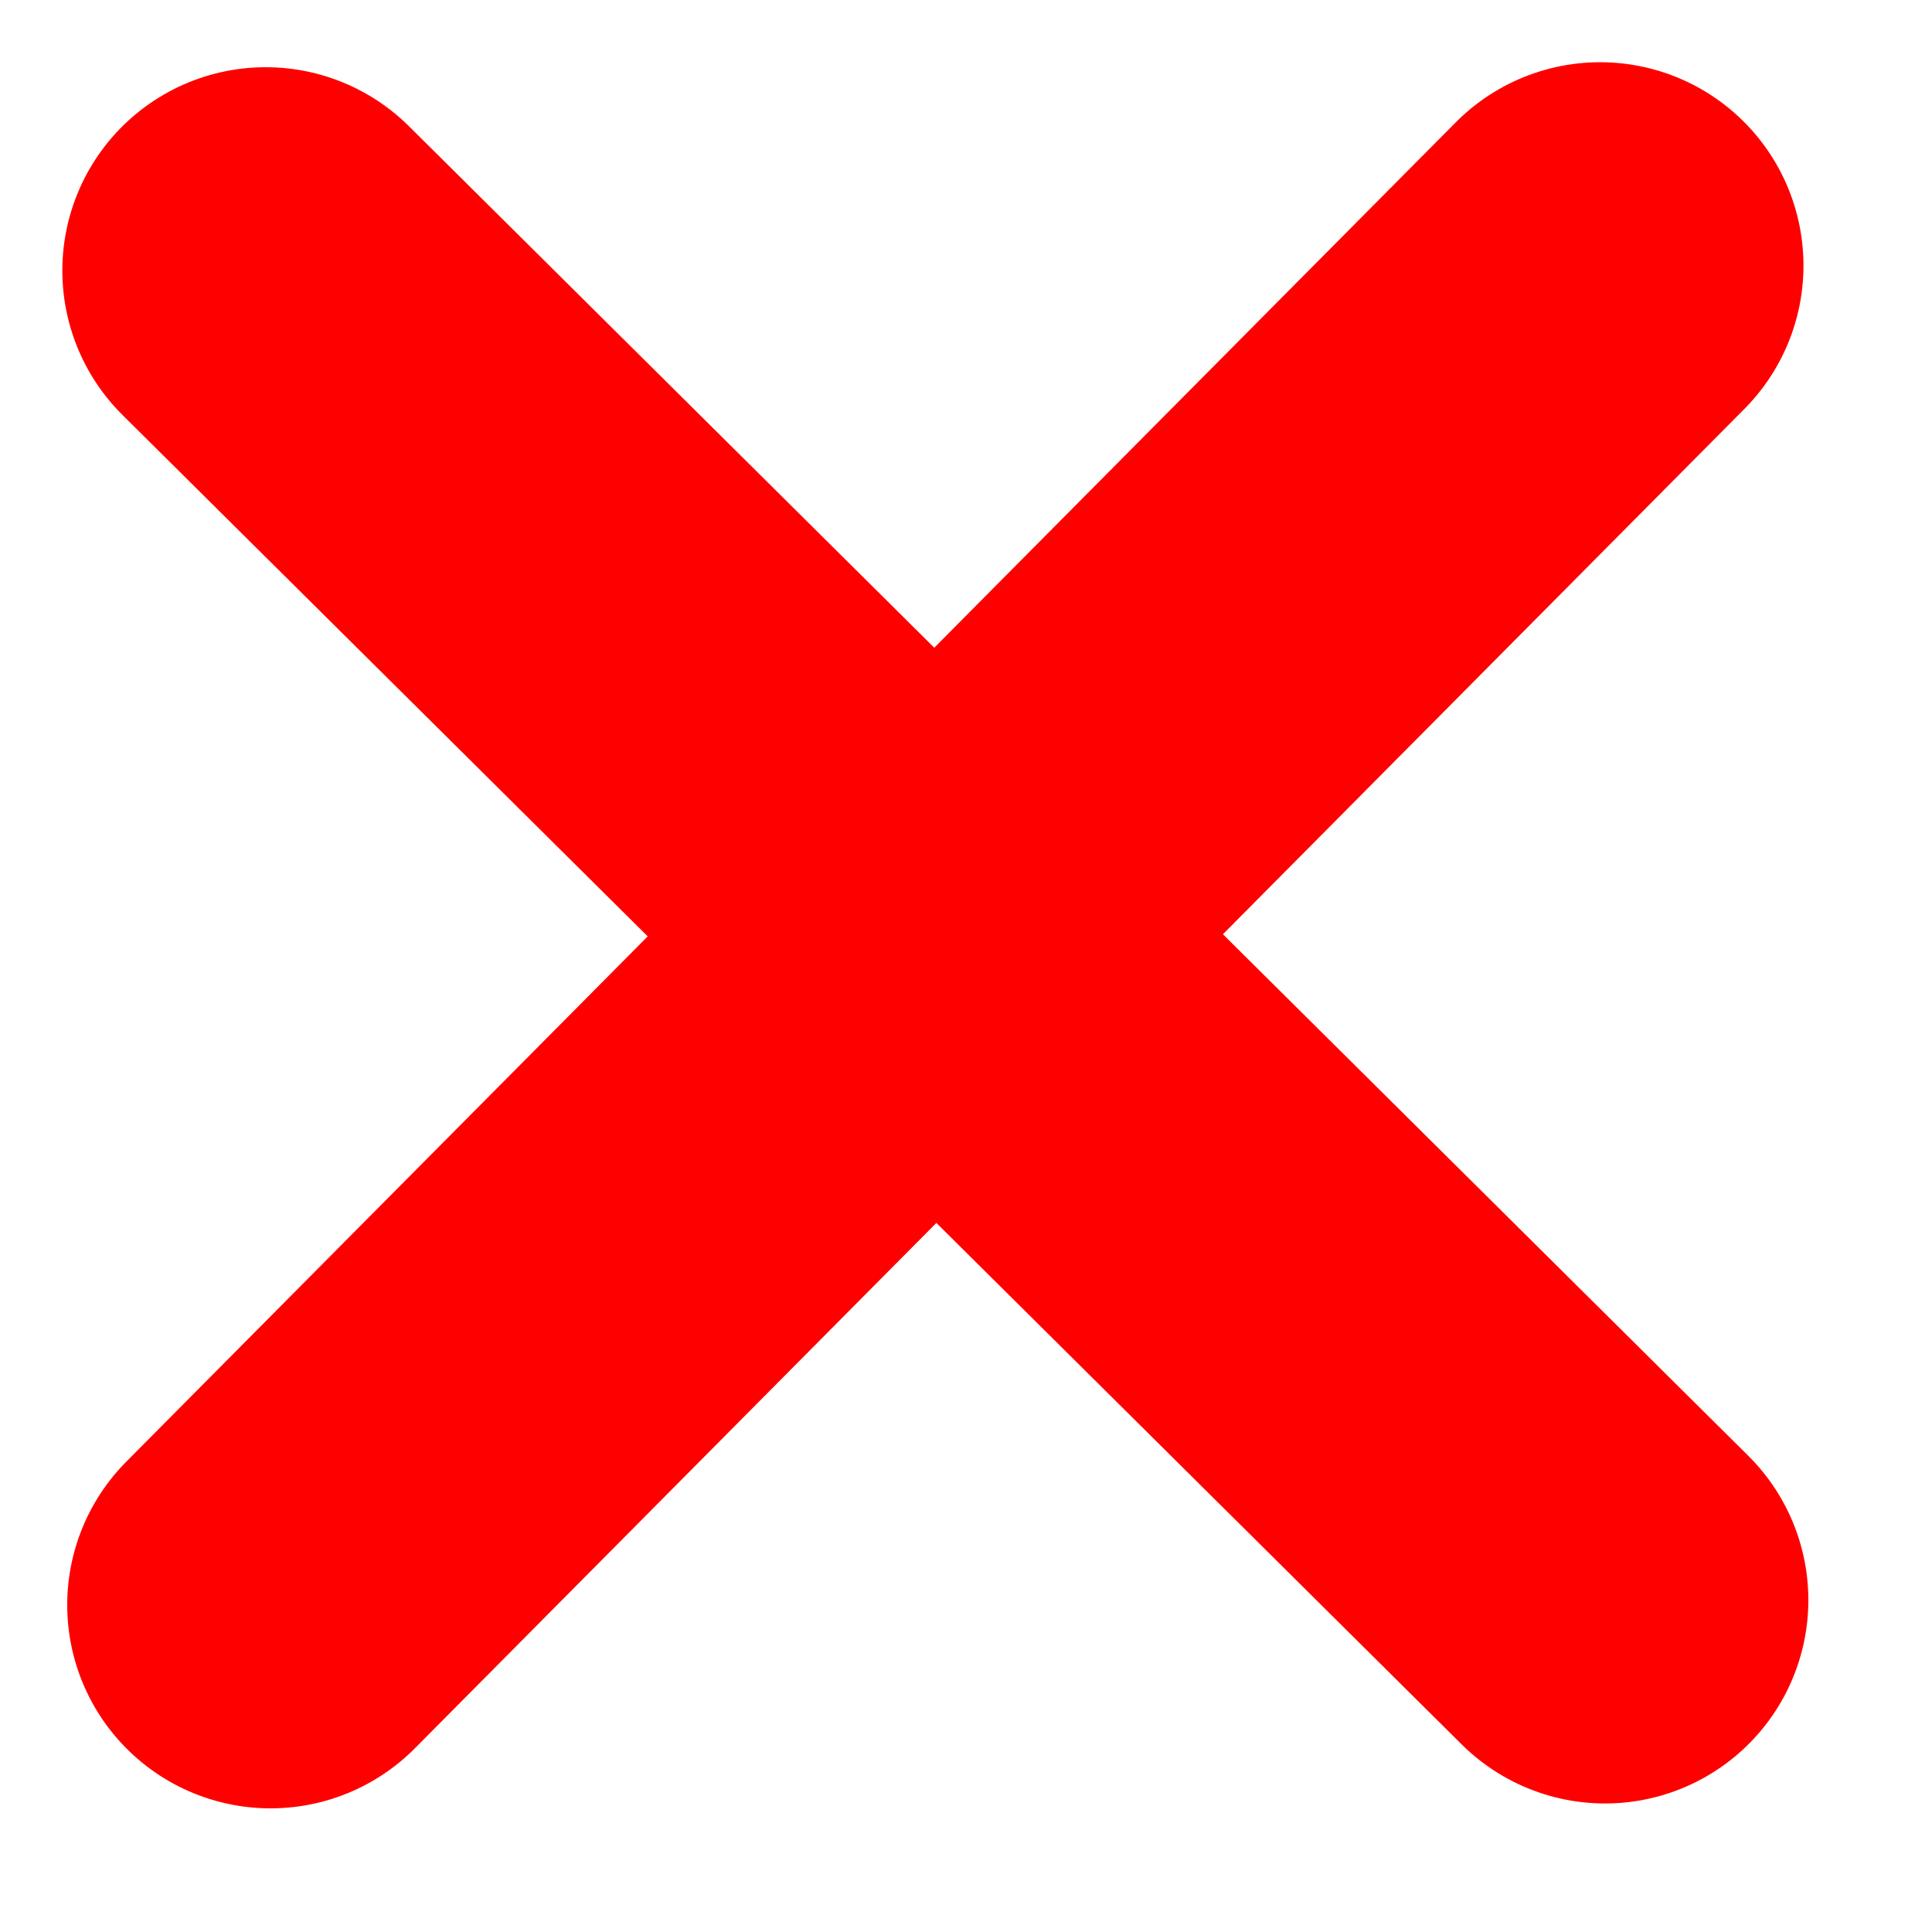 <svg width="19" height="19" viewBox="0 0 19 19" fill="none" xmlns="http://www.w3.org/2000/svg">
<path d="M2.661 15.784L15.736 2.612" stroke="#FF0000" stroke-width="4" stroke-linecap="round"/>
<path d="M2.613 2.661L15.784 15.736" stroke="#FF0000" stroke-width="4" stroke-linecap="round"/>
</svg>
